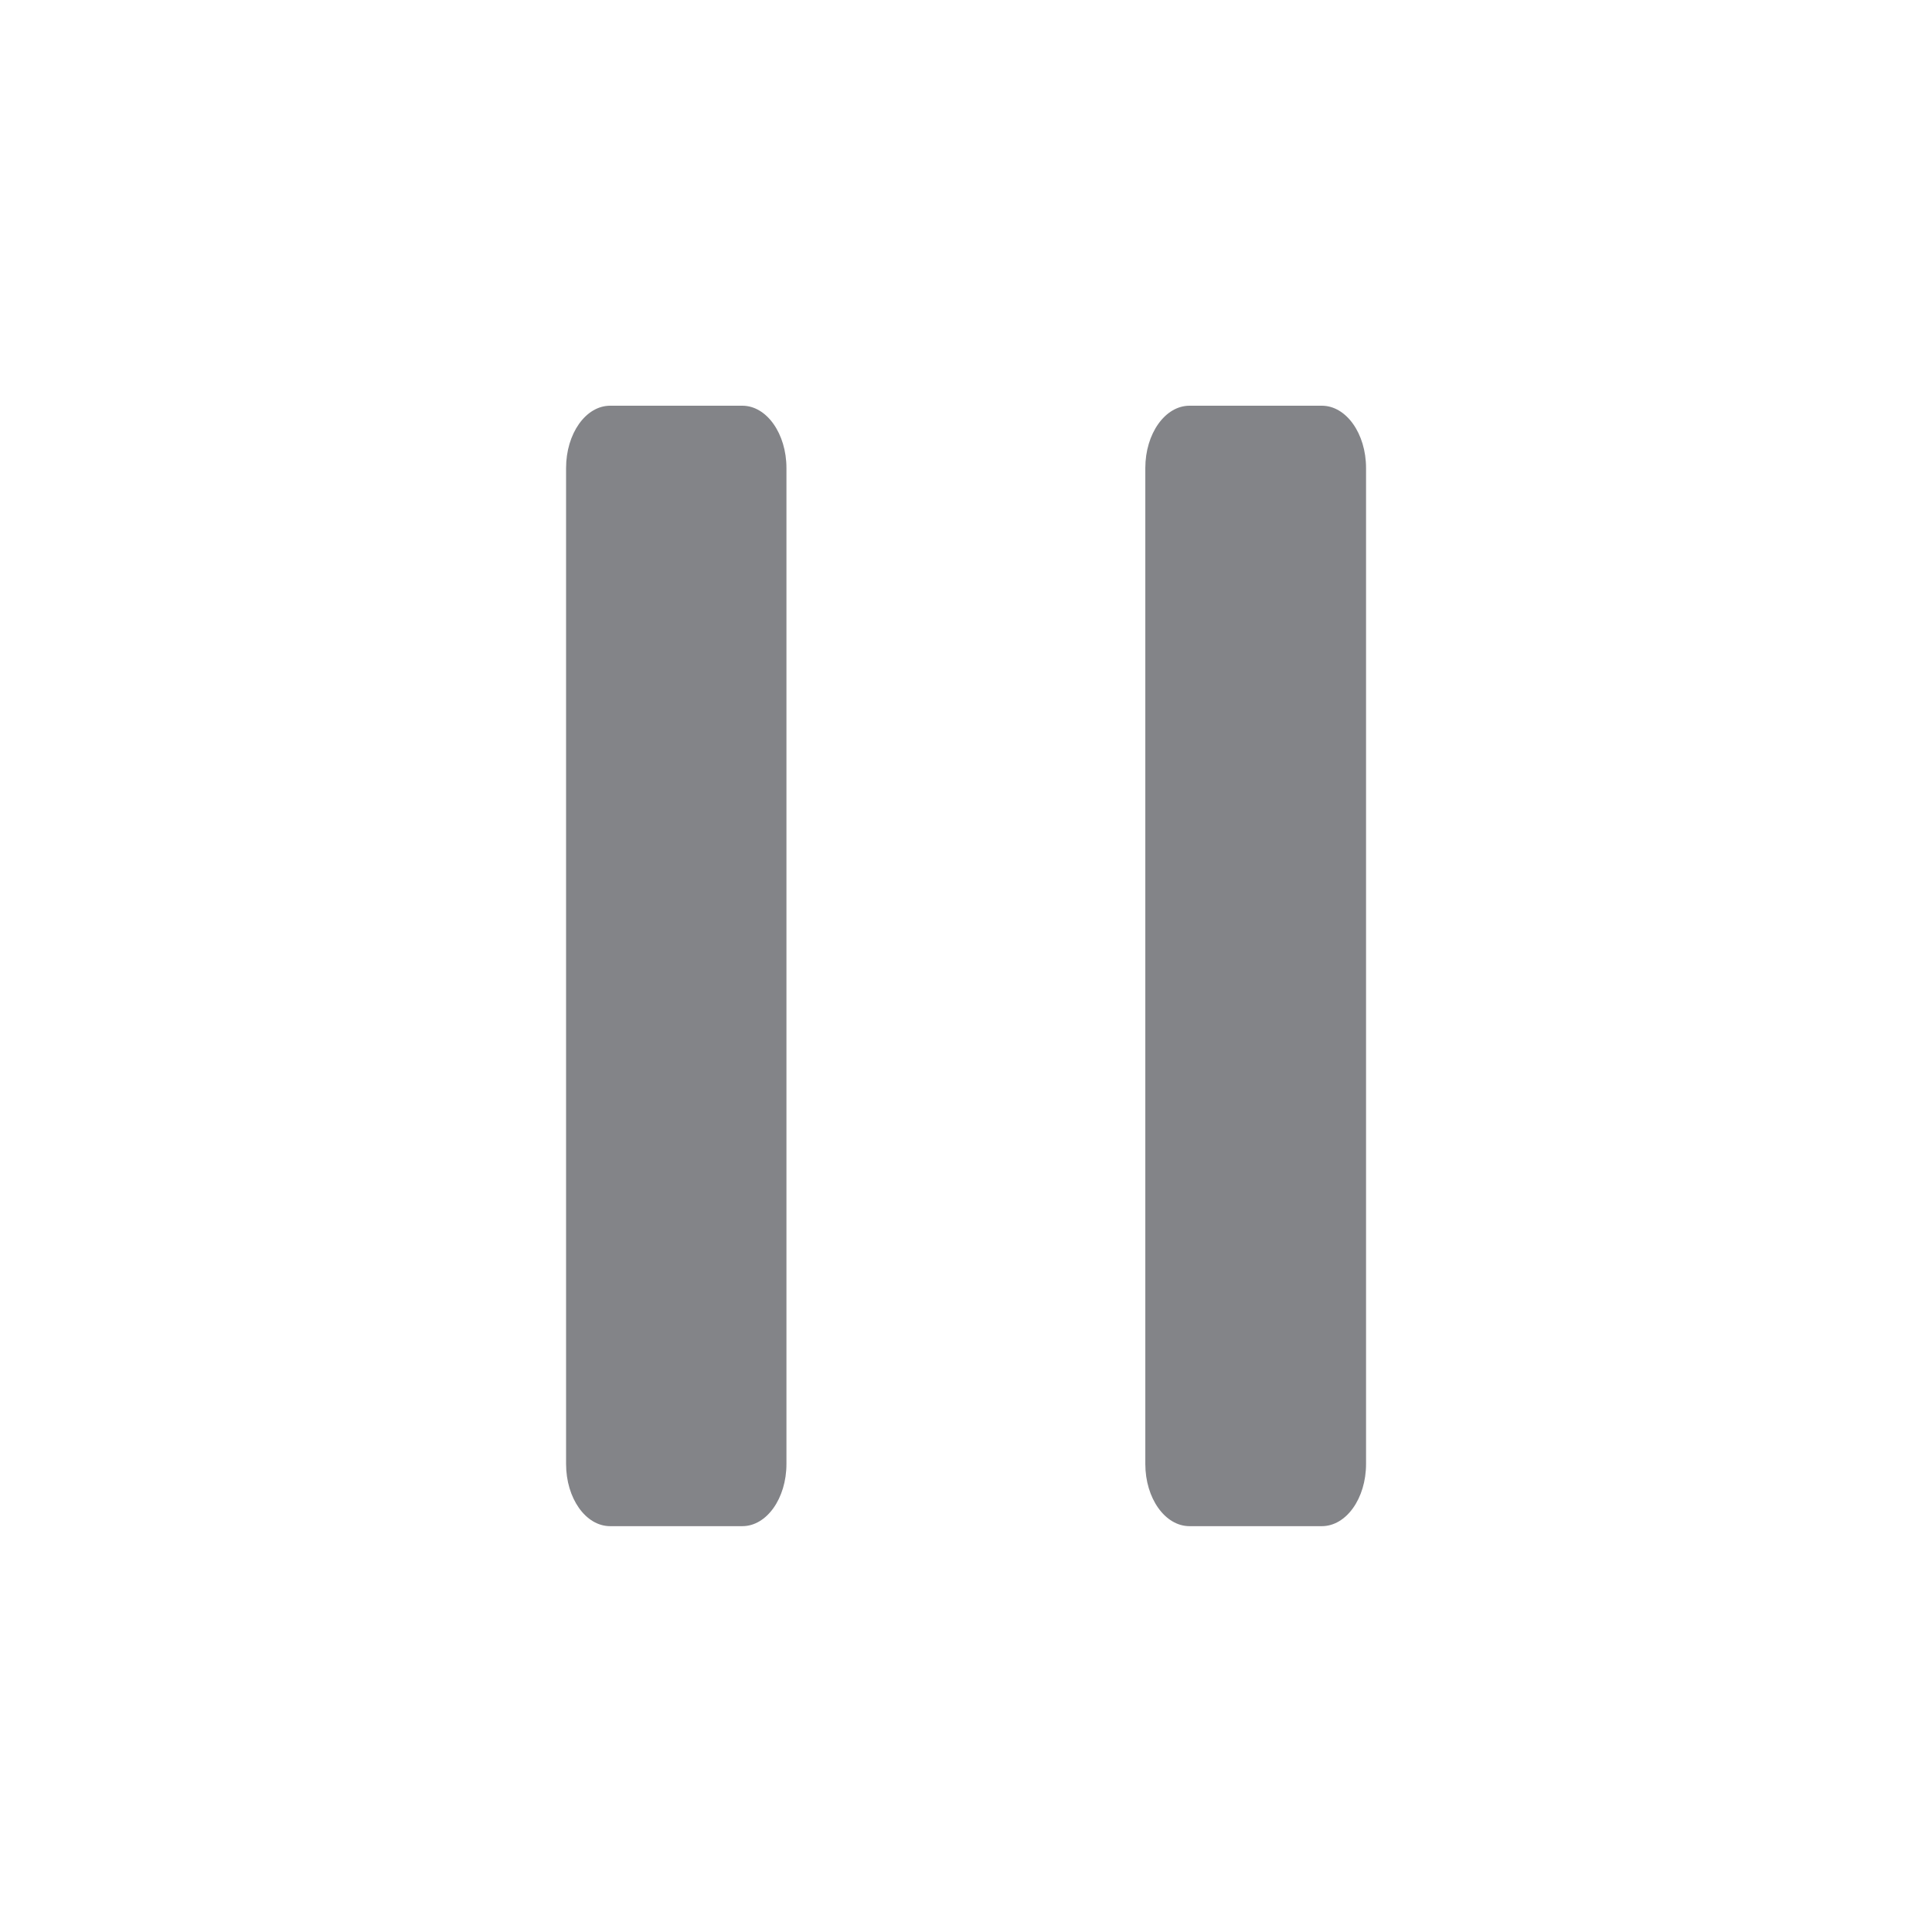 <svg width="16" height="16" viewBox="0 0 16 16" fill="none" xmlns="http://www.w3.org/2000/svg">
<path d="M10.947 3.36H9.851C9.649 3.36 9.485 3.591 9.485 3.876V12.124C9.485 12.409 9.649 12.639 9.851 12.639H10.947C11.149 12.639 11.313 12.409 11.313 12.124V3.876C11.313 3.591 11.149 3.36 10.947 3.36Z" fill="#838488"/>
<path d="M6.148 3.36H5.053C4.851 3.36 4.688 3.591 4.688 3.876V12.124C4.688 12.409 4.851 12.639 5.053 12.639H6.148C6.349 12.639 6.513 12.409 6.513 12.124V3.876C6.513 3.591 6.349 3.36 6.148 3.36Z" fill="#838488"/>
</svg>
